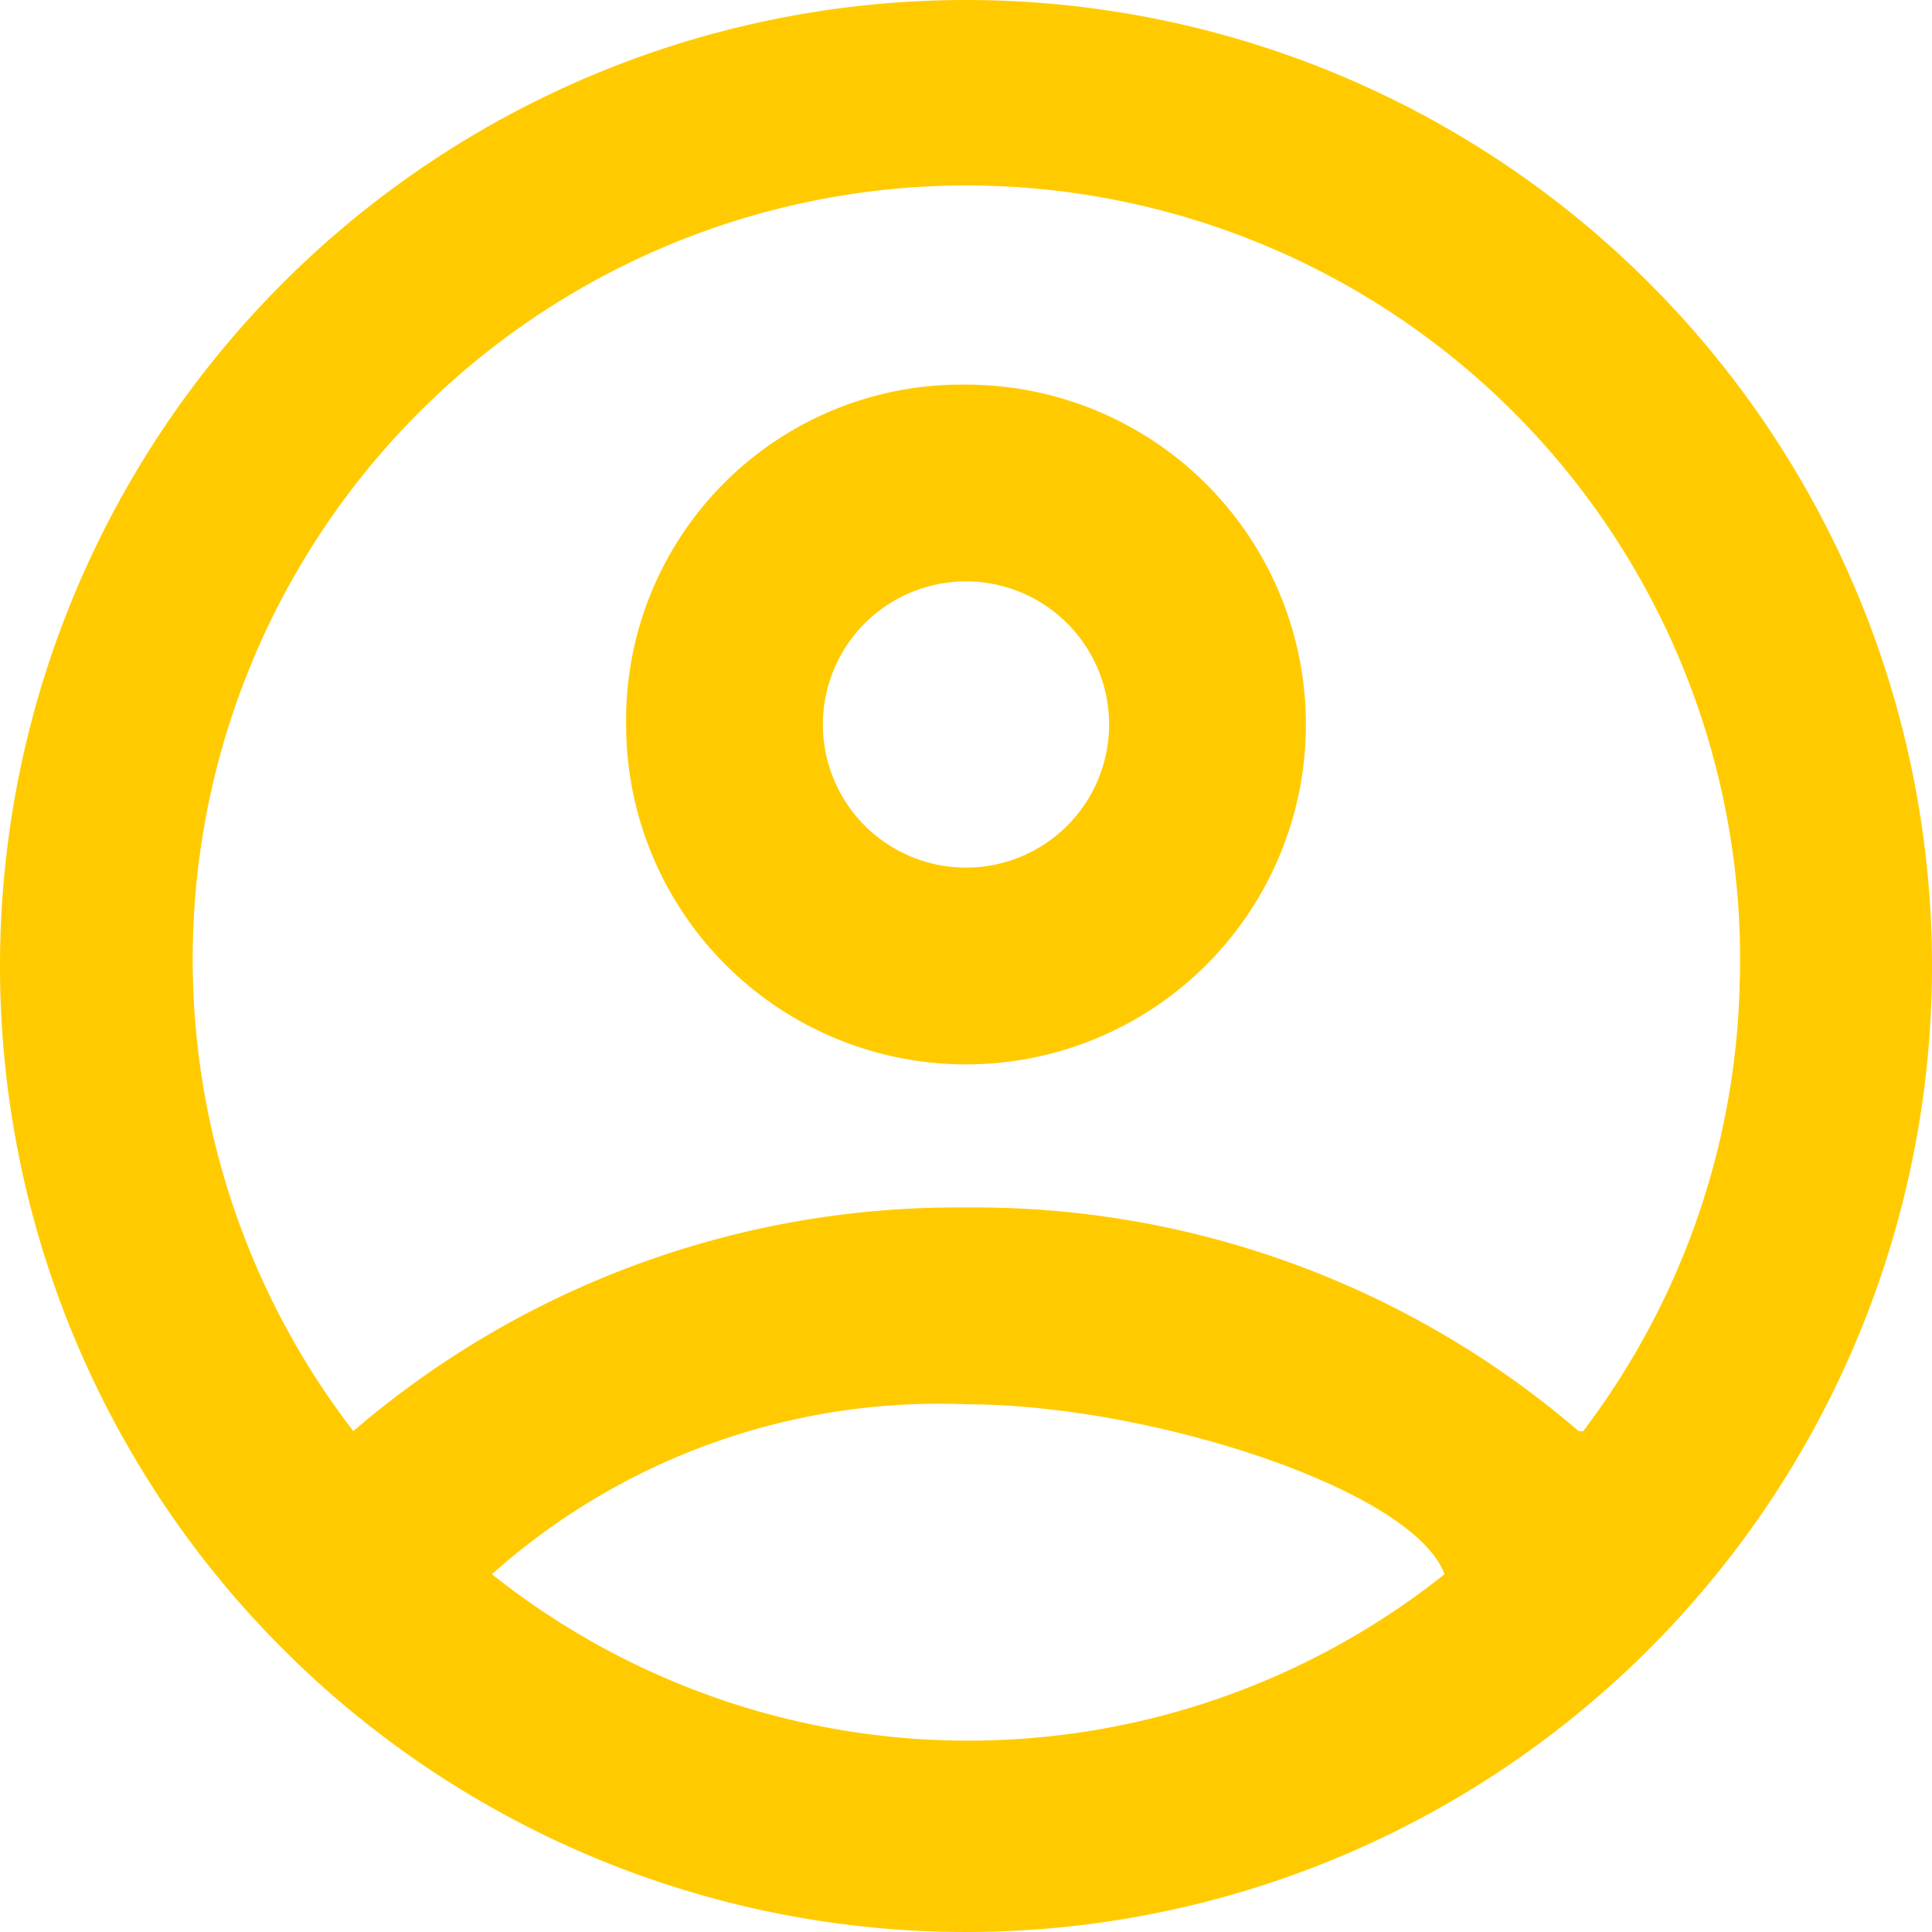 <svg xmlns="http://www.w3.org/2000/svg" viewBox="0 0 4.32 4.32"><g data-name="Слой 2"><path d="M2.16 0a2.16 2.16 0 102.16 2.16A2.16 2.16 0 002.16 0zM1.1 3.52a1.5 1.5 0 011.06-.38c.41 0 1 .19 1.07.38a1.71 1.71 0 01-2.13 0zm2.43-.32a2.07 2.07 0 00-1.37-.5 2.07 2.07 0 00-1.37.5 1.73 1.73 0 113.1-1 1.72 1.72 0 01-.35 1zM2.16.86a.76.76 0 11-.76.76.75.75 0 01.76-.76zm0 1.08a.32.32 0 11.32-.32.32.32 0 01-.32.32z" fill="#ffcb00" fill-rule="evenodd" data-name="Layer 1"/></g></svg>